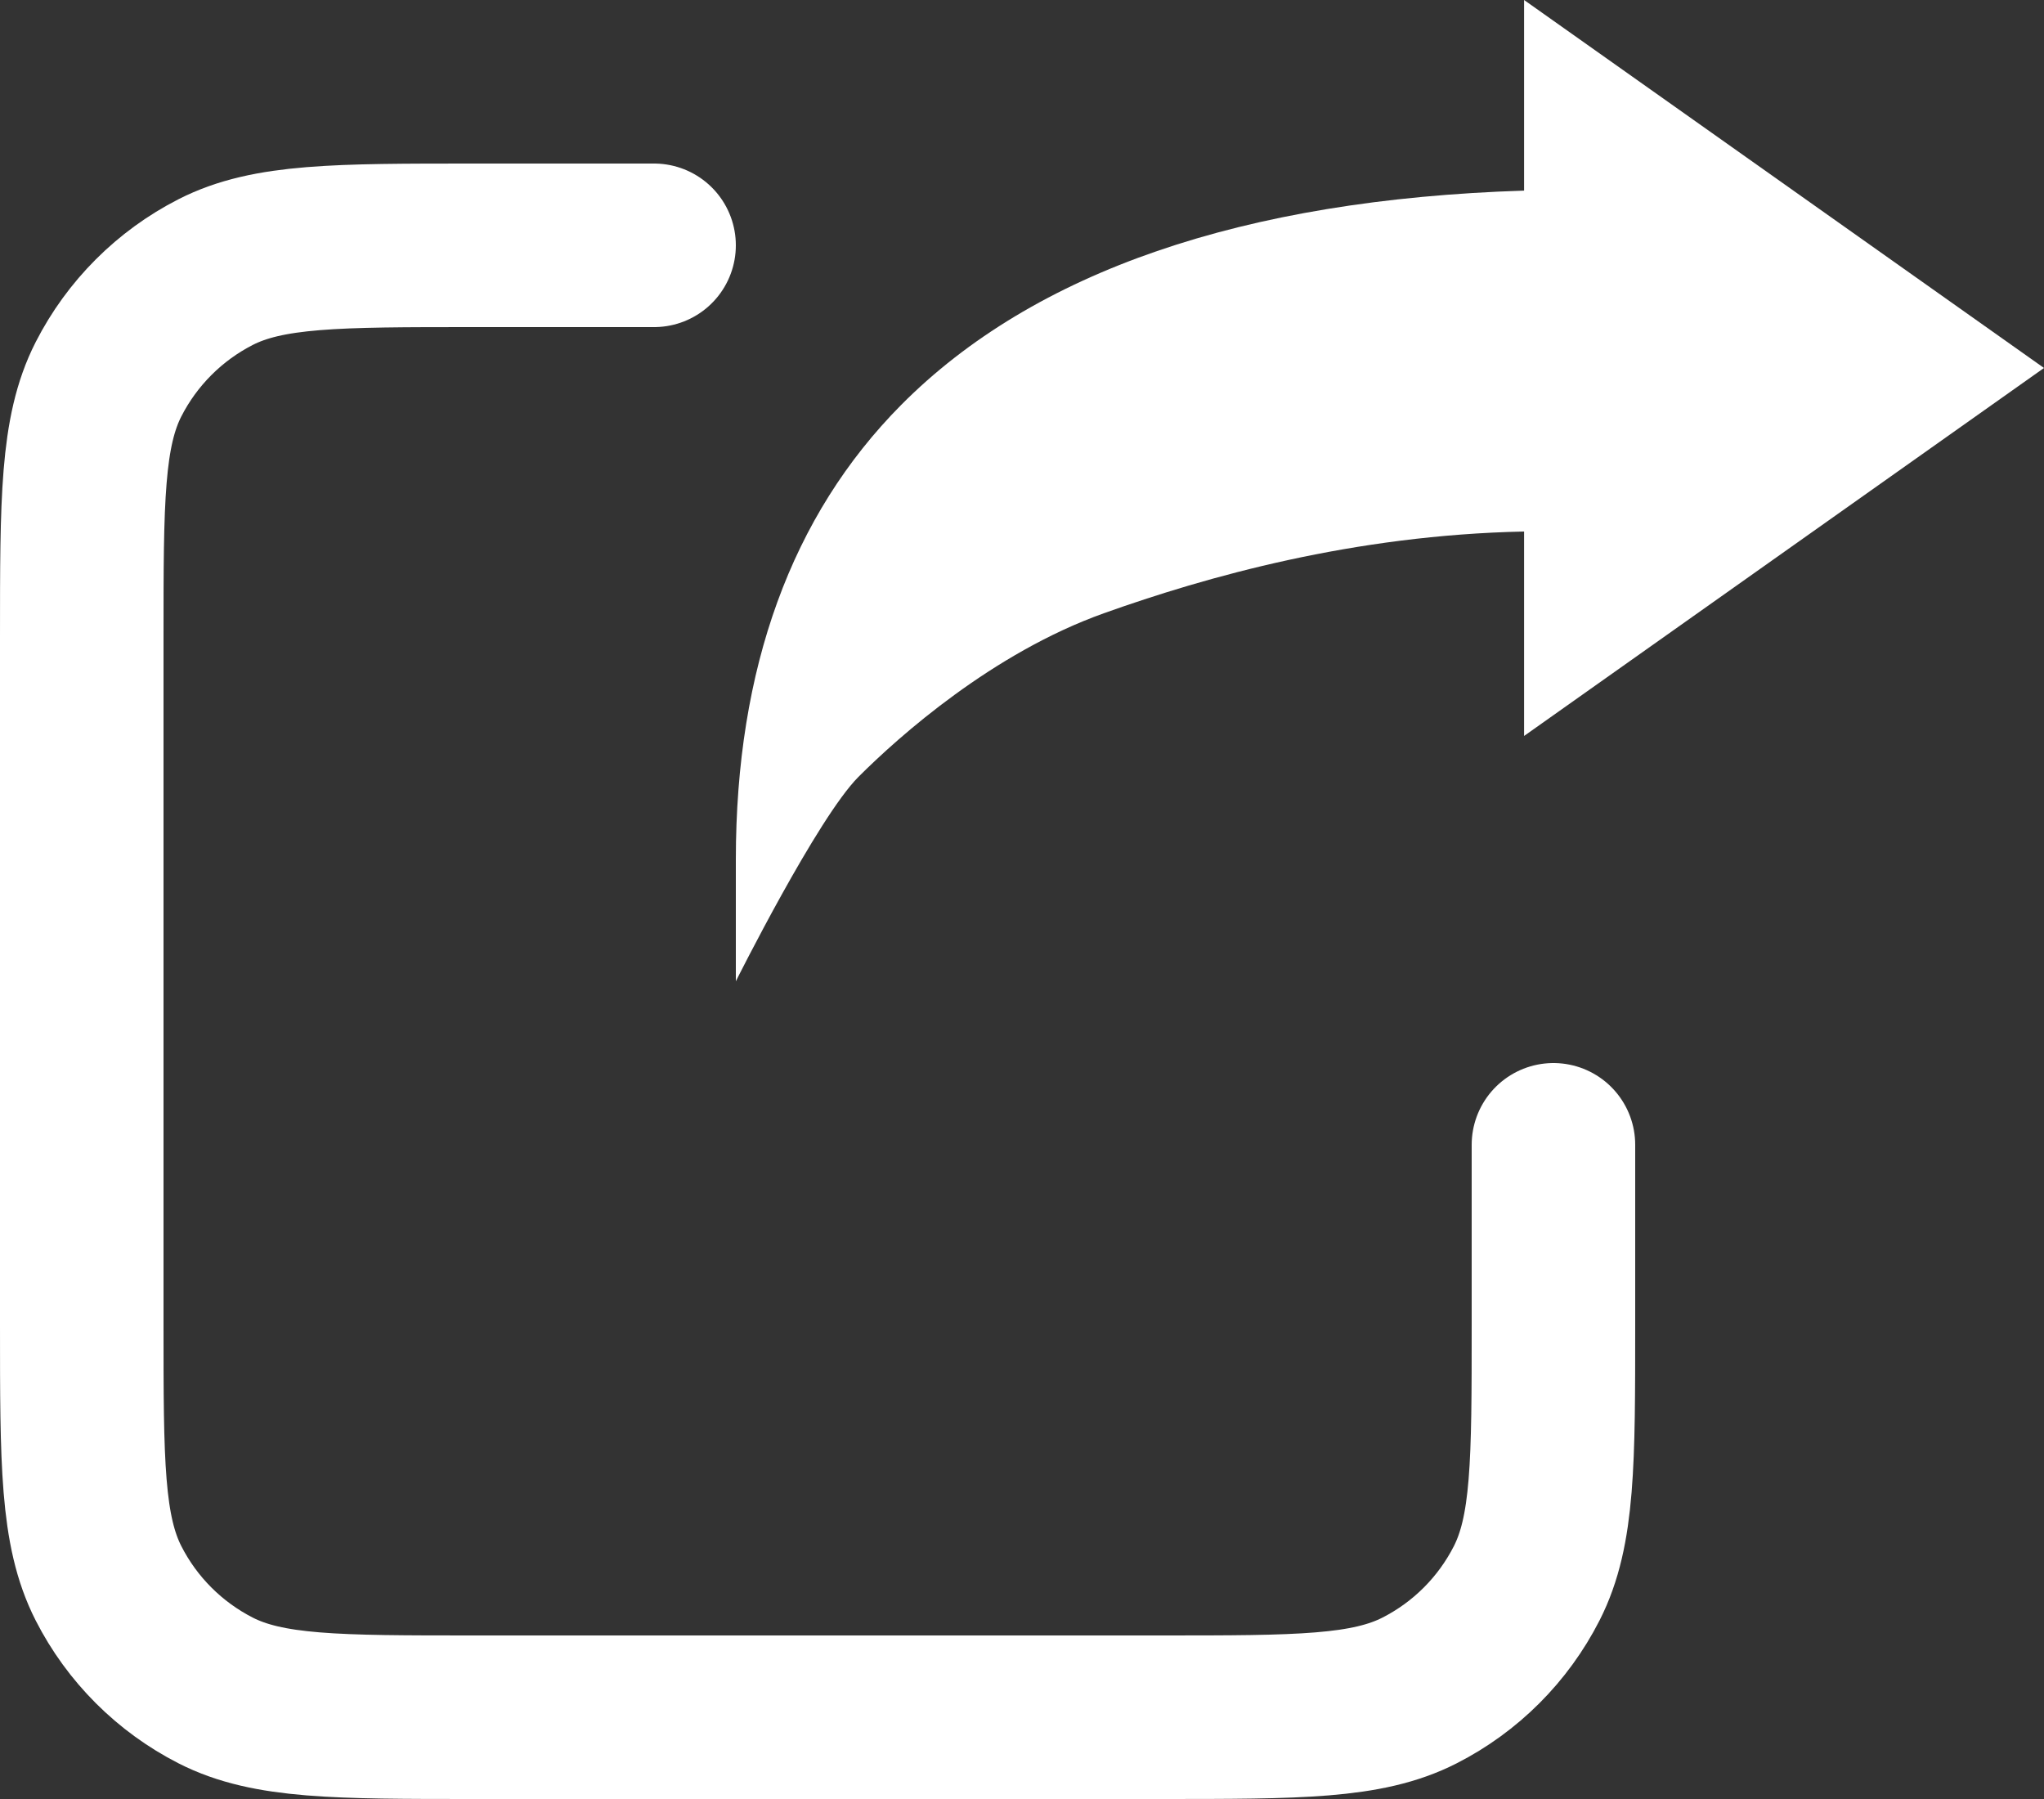 <svg width="25" height="22" viewBox="0 0 25 22" fill="none" xmlns="http://www.w3.org/2000/svg">
<rect x="0" y="0" width="25" height="22" fill="#333333" stroke="none"/>
<g clip-path="url(#clip0_582_9)">
<path d="M8 3H5.8C4.12 3 3.28 3 2.638 3.327C2.074 3.615 1.615 4.074 1.327 4.638C1 5.28 1 6.12 1 7.8V16.2C1 17.88 1 18.72 1.327 19.362C1.615 19.927 2.074 20.385 2.638 20.673C3.28 21 4.12 21 5.8 21H14.2C15.88 21 16.72 21 17.362 20.673C17.927 20.385 18.385 19.927 18.673 19.362C19 18.72 19 17.88 19 16.2V14" stroke="white" stroke-width="2" stroke-linecap="round" stroke-linejoin="round"/>
<path d="M9 10.512C9 8.172 9.681 6.303 11.023 4.951C12.644 3.32 15.205 2.44 18.641 2.331V0L25 4.5L18.641 9V6.5C16.555 6.543 14.755 7.052 13.5 7.5C12.144 7.984 11 9 10.5 9.5C10 10 9 12 9 12V10.512Z" fill="white"/>
</g>
<defs>
<clipPath id="clip0_582_9">
<rect width="25" height="22" fill="white"/>
</clipPath>
</defs>
</svg>
